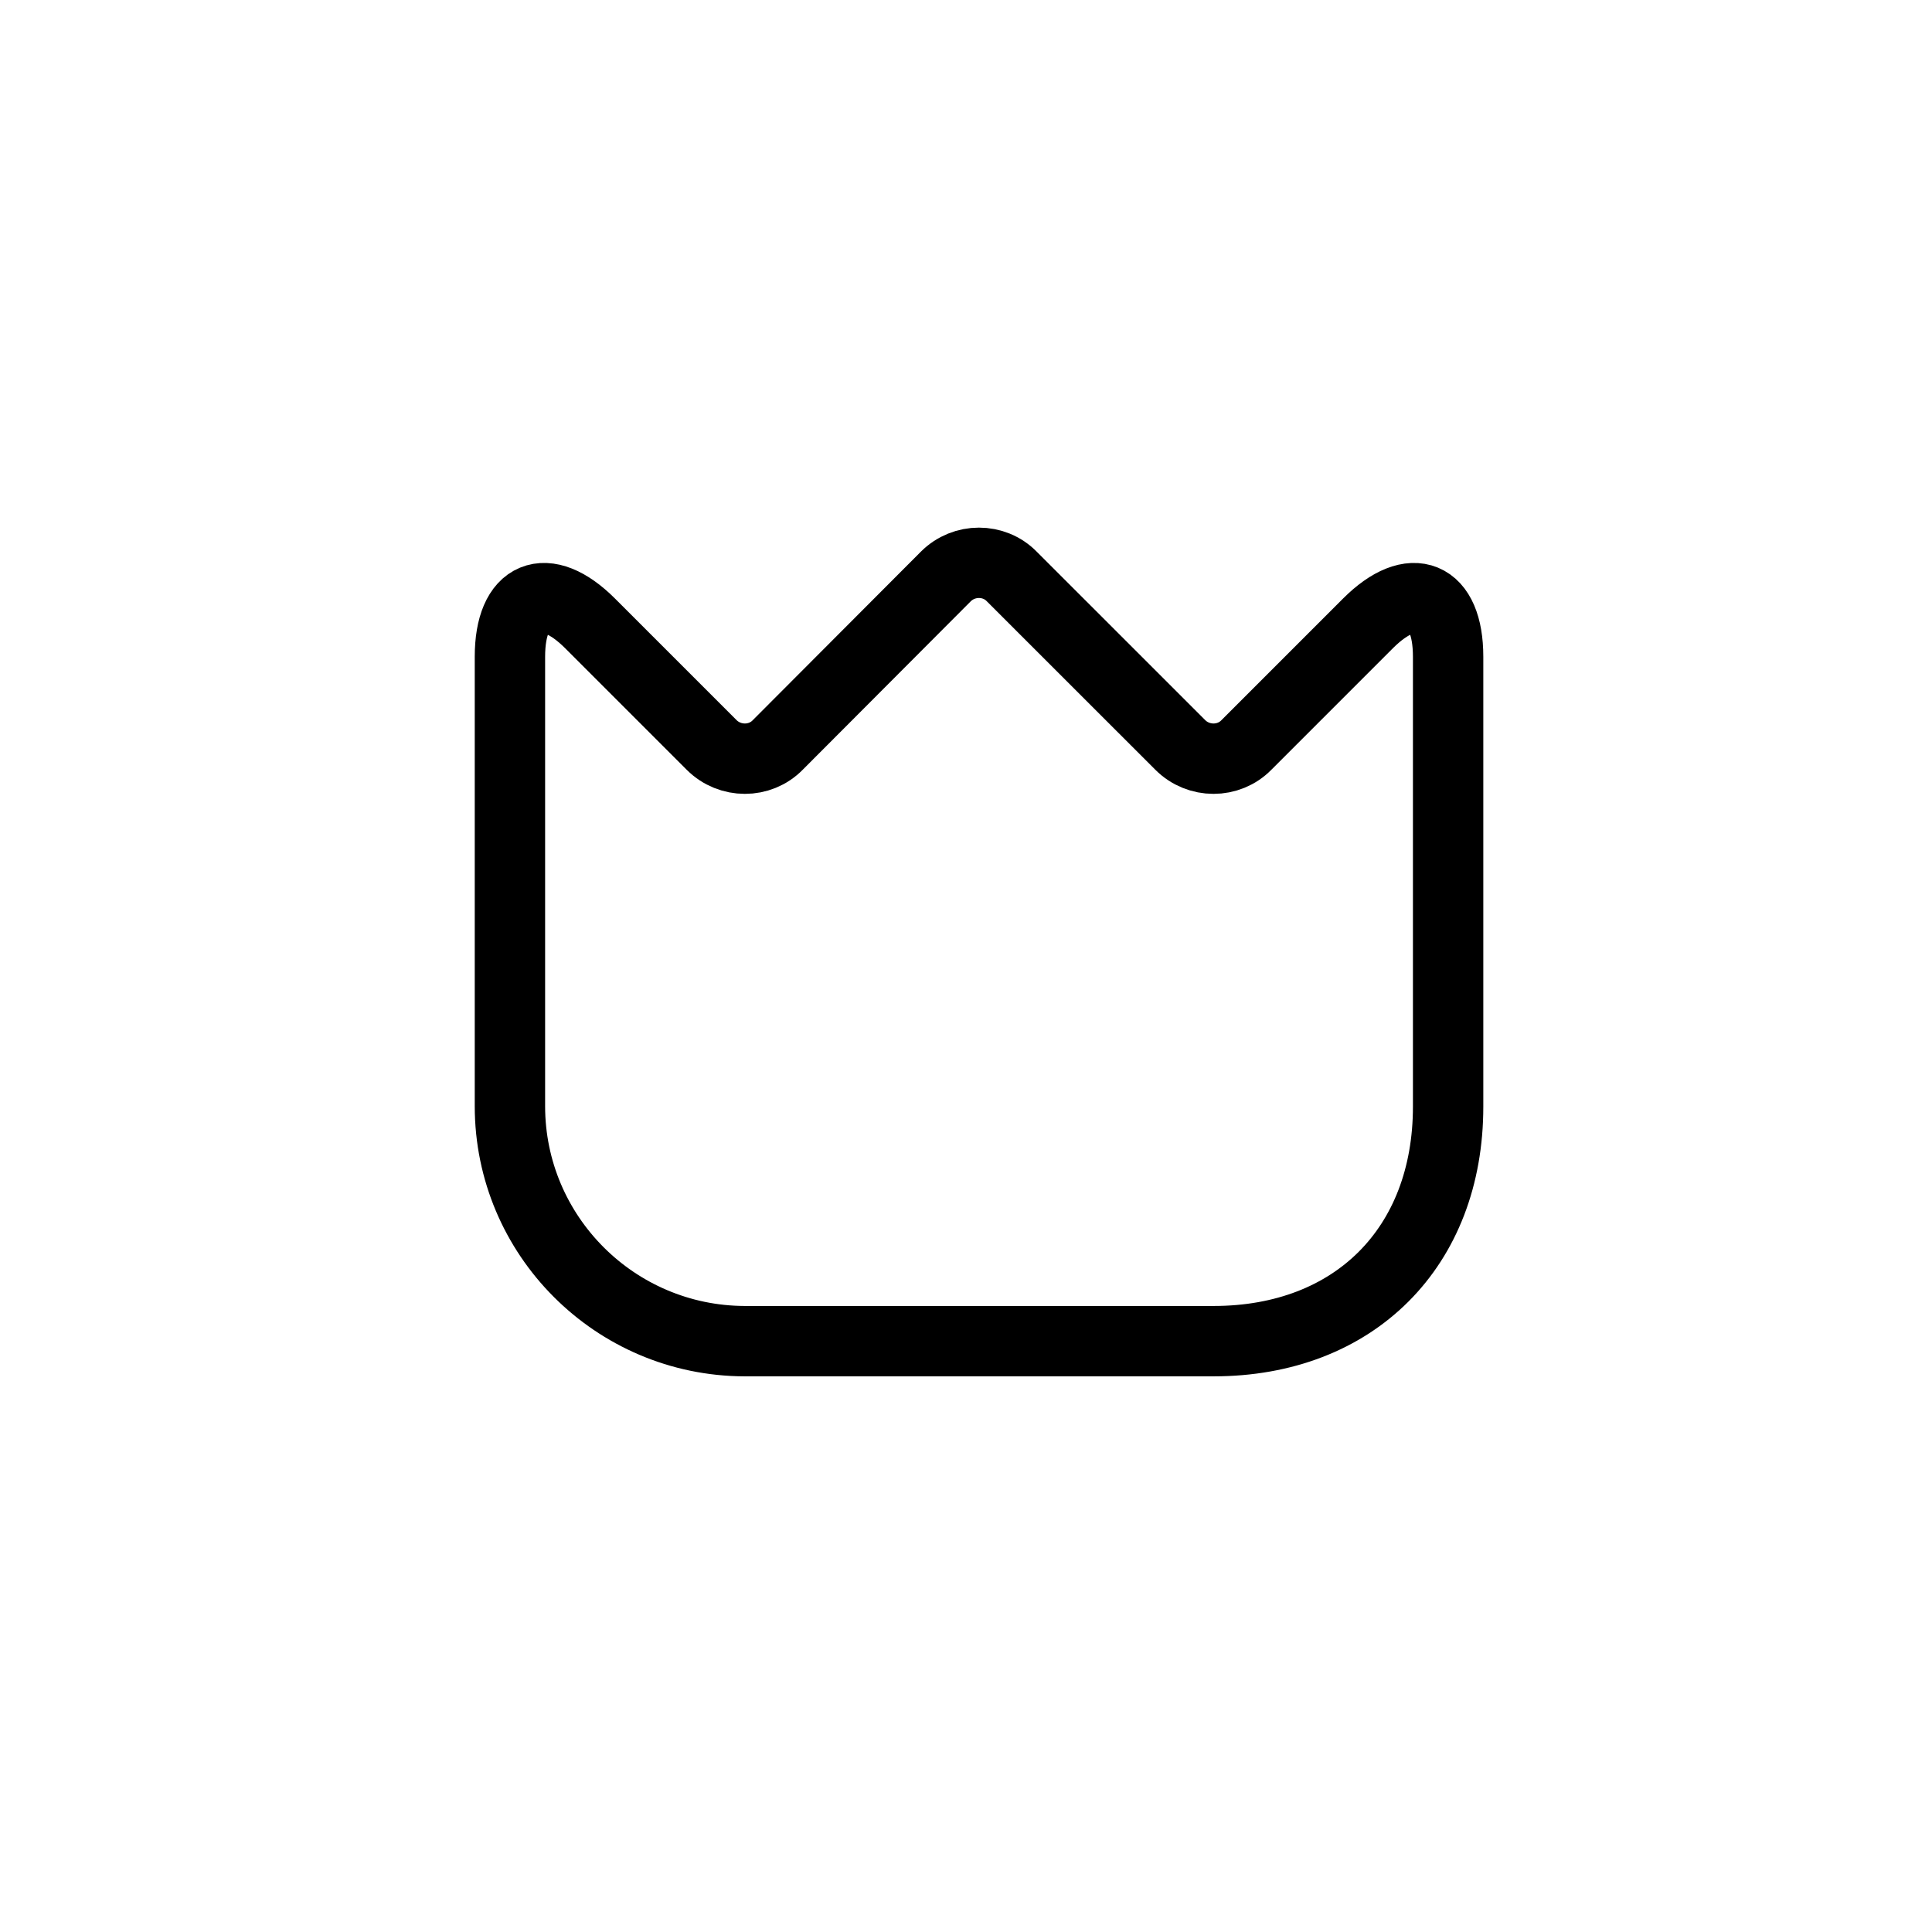 <svg width="33" height="33" viewBox="0 0 33 33" fill="none" xmlns="http://www.w3.org/2000/svg">
<path d="M8.71 11.218C8.71 10.152 9.327 9.896 10.08 10.649L12.155 12.724C12.468 13.037 12.981 13.037 13.285 12.724L16.154 9.848C16.466 9.535 16.979 9.535 17.283 9.848L20.16 12.724C20.472 13.037 20.985 13.037 21.29 12.724L23.365 10.649C24.118 9.896 24.735 10.152 24.735 11.218V18.902C24.735 21.305 23.132 22.908 20.729 22.908H12.716C10.505 22.9 8.71 21.105 8.71 18.894V11.218Z" stroke="black" stroke-width="1.202" stroke-linecap="round" stroke-linejoin="round"/>
</svg>
